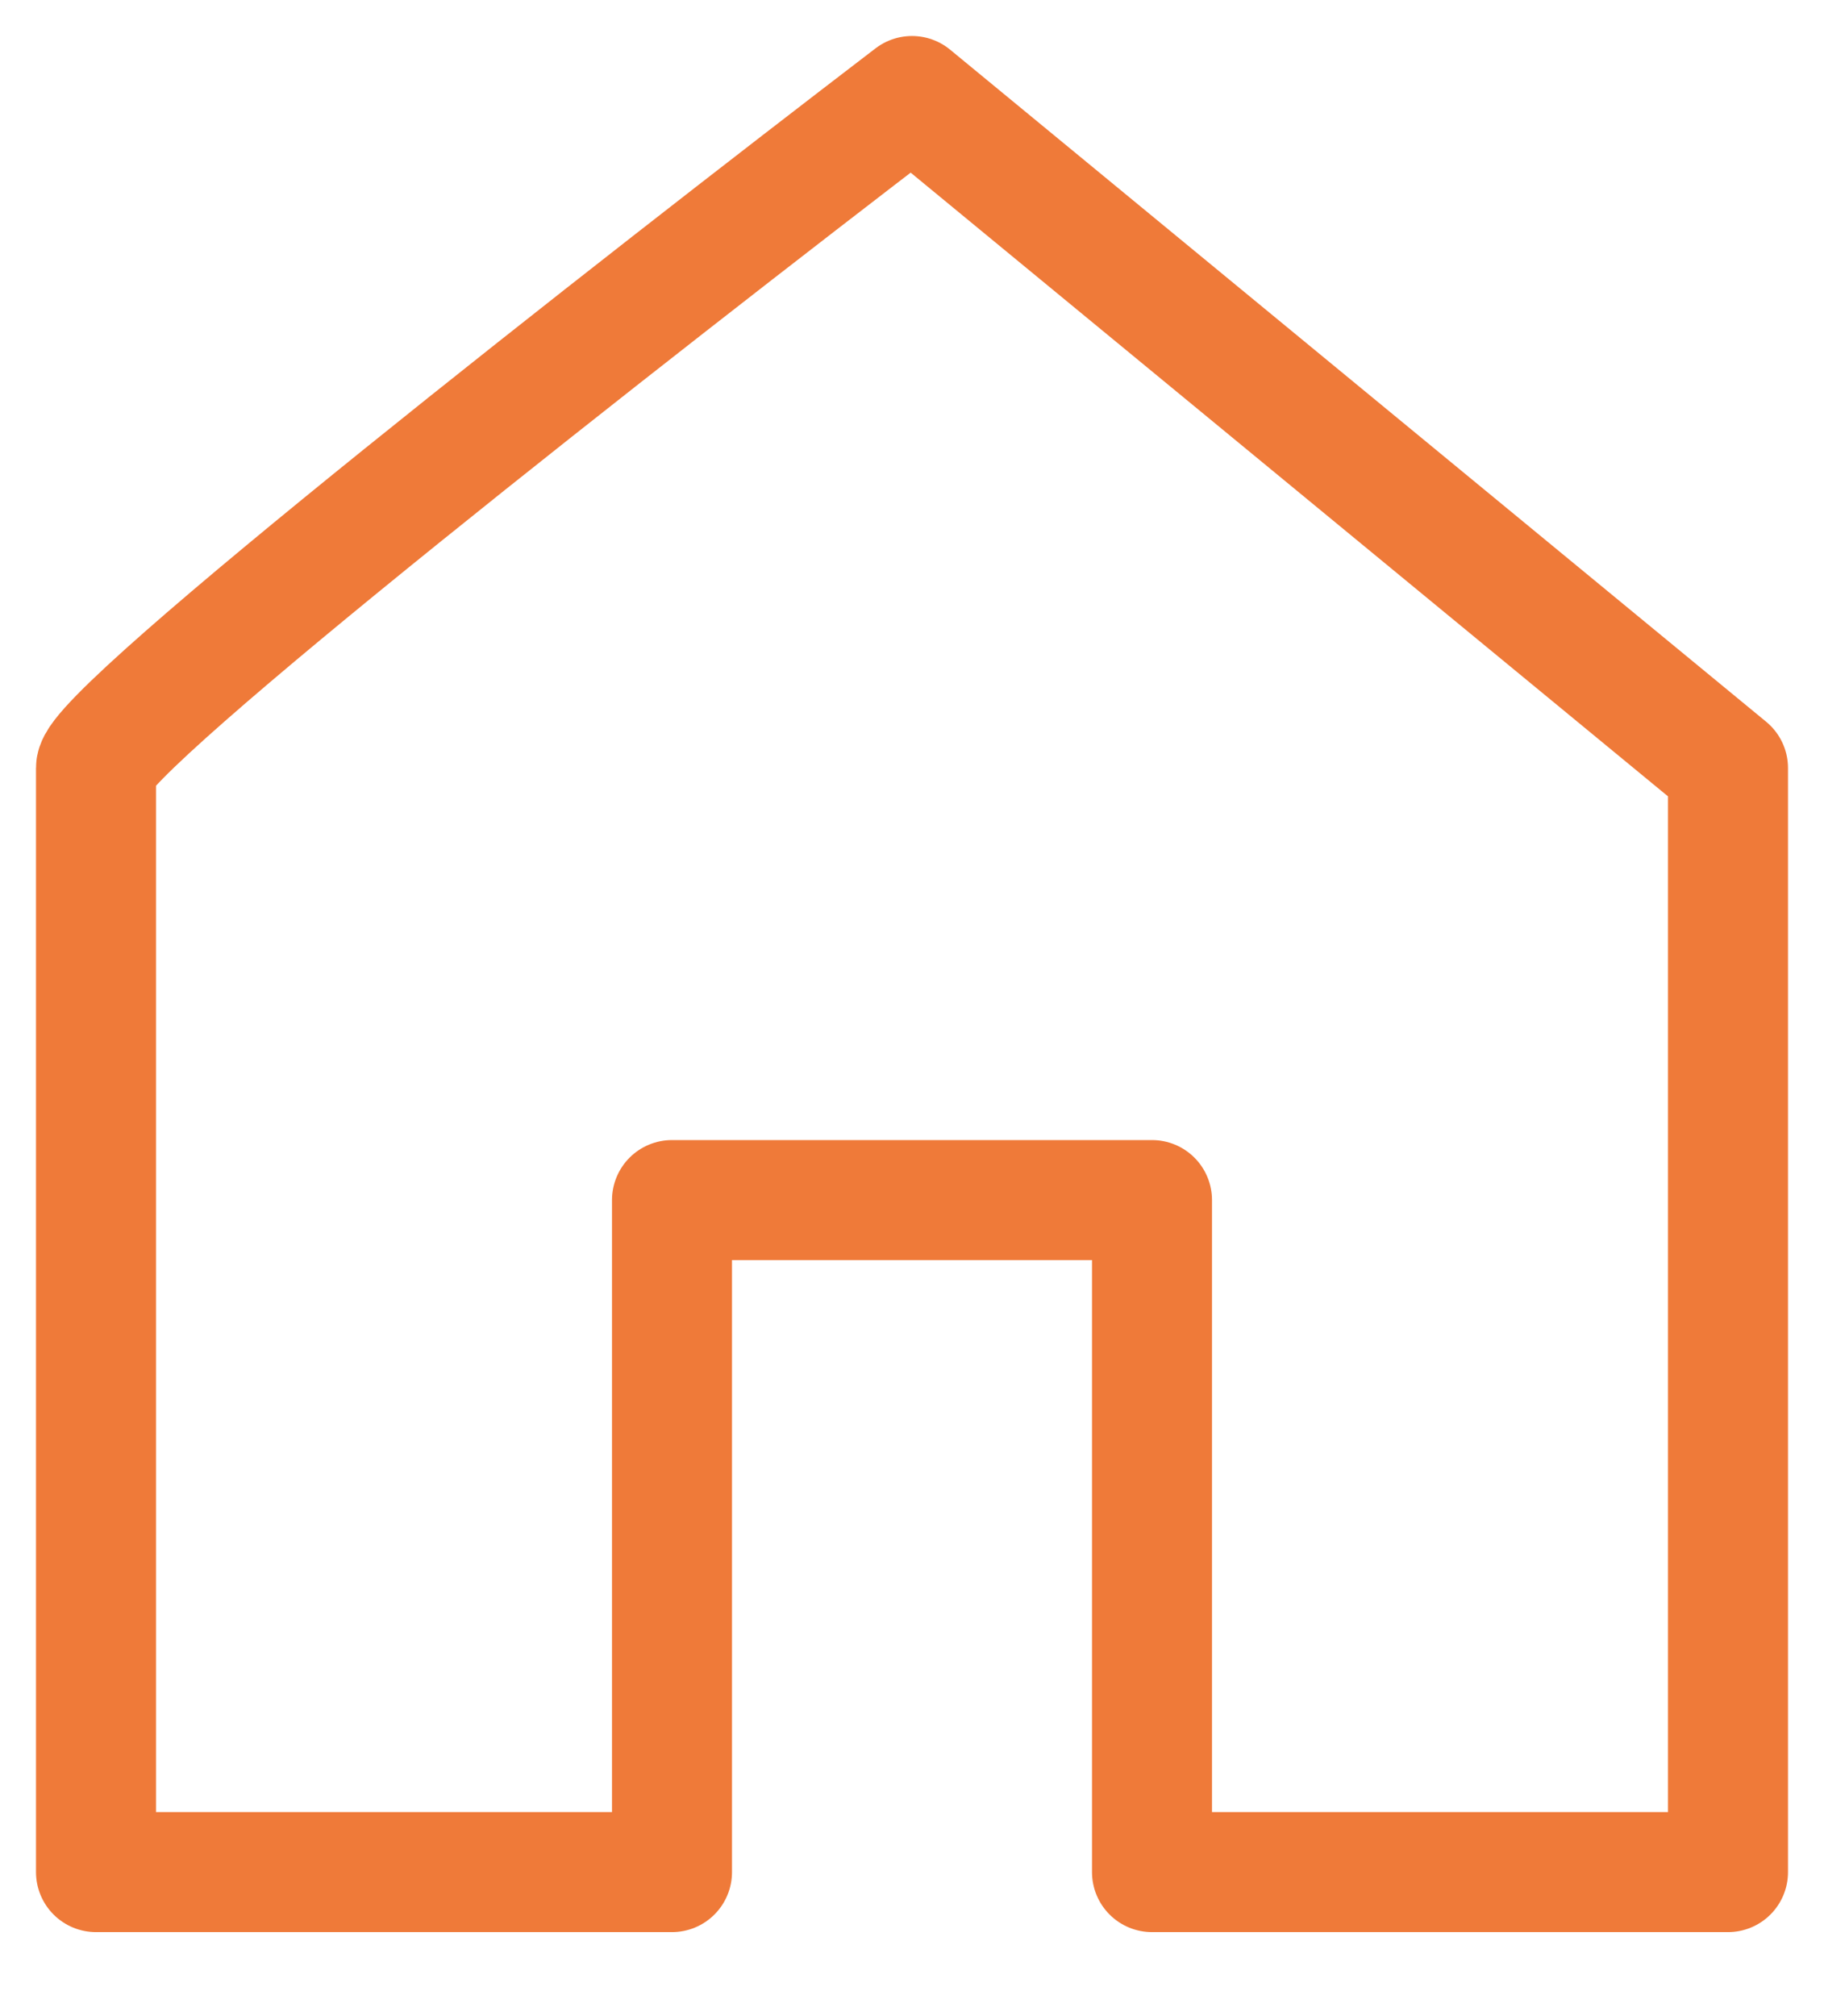 <svg width="19" height="21" viewBox="0 0 19 21" fill="none" xmlns="http://www.w3.org/2000/svg">
<path d="M1 8V19.5H7V12.5H12V19.5H18V8L9.5 1C6.667 3.167 1 7.6 1 8Z" stroke="#EF7A39" stroke-width="1.25" stroke-linecap="round" stroke-linejoin="round"/>
</svg>
